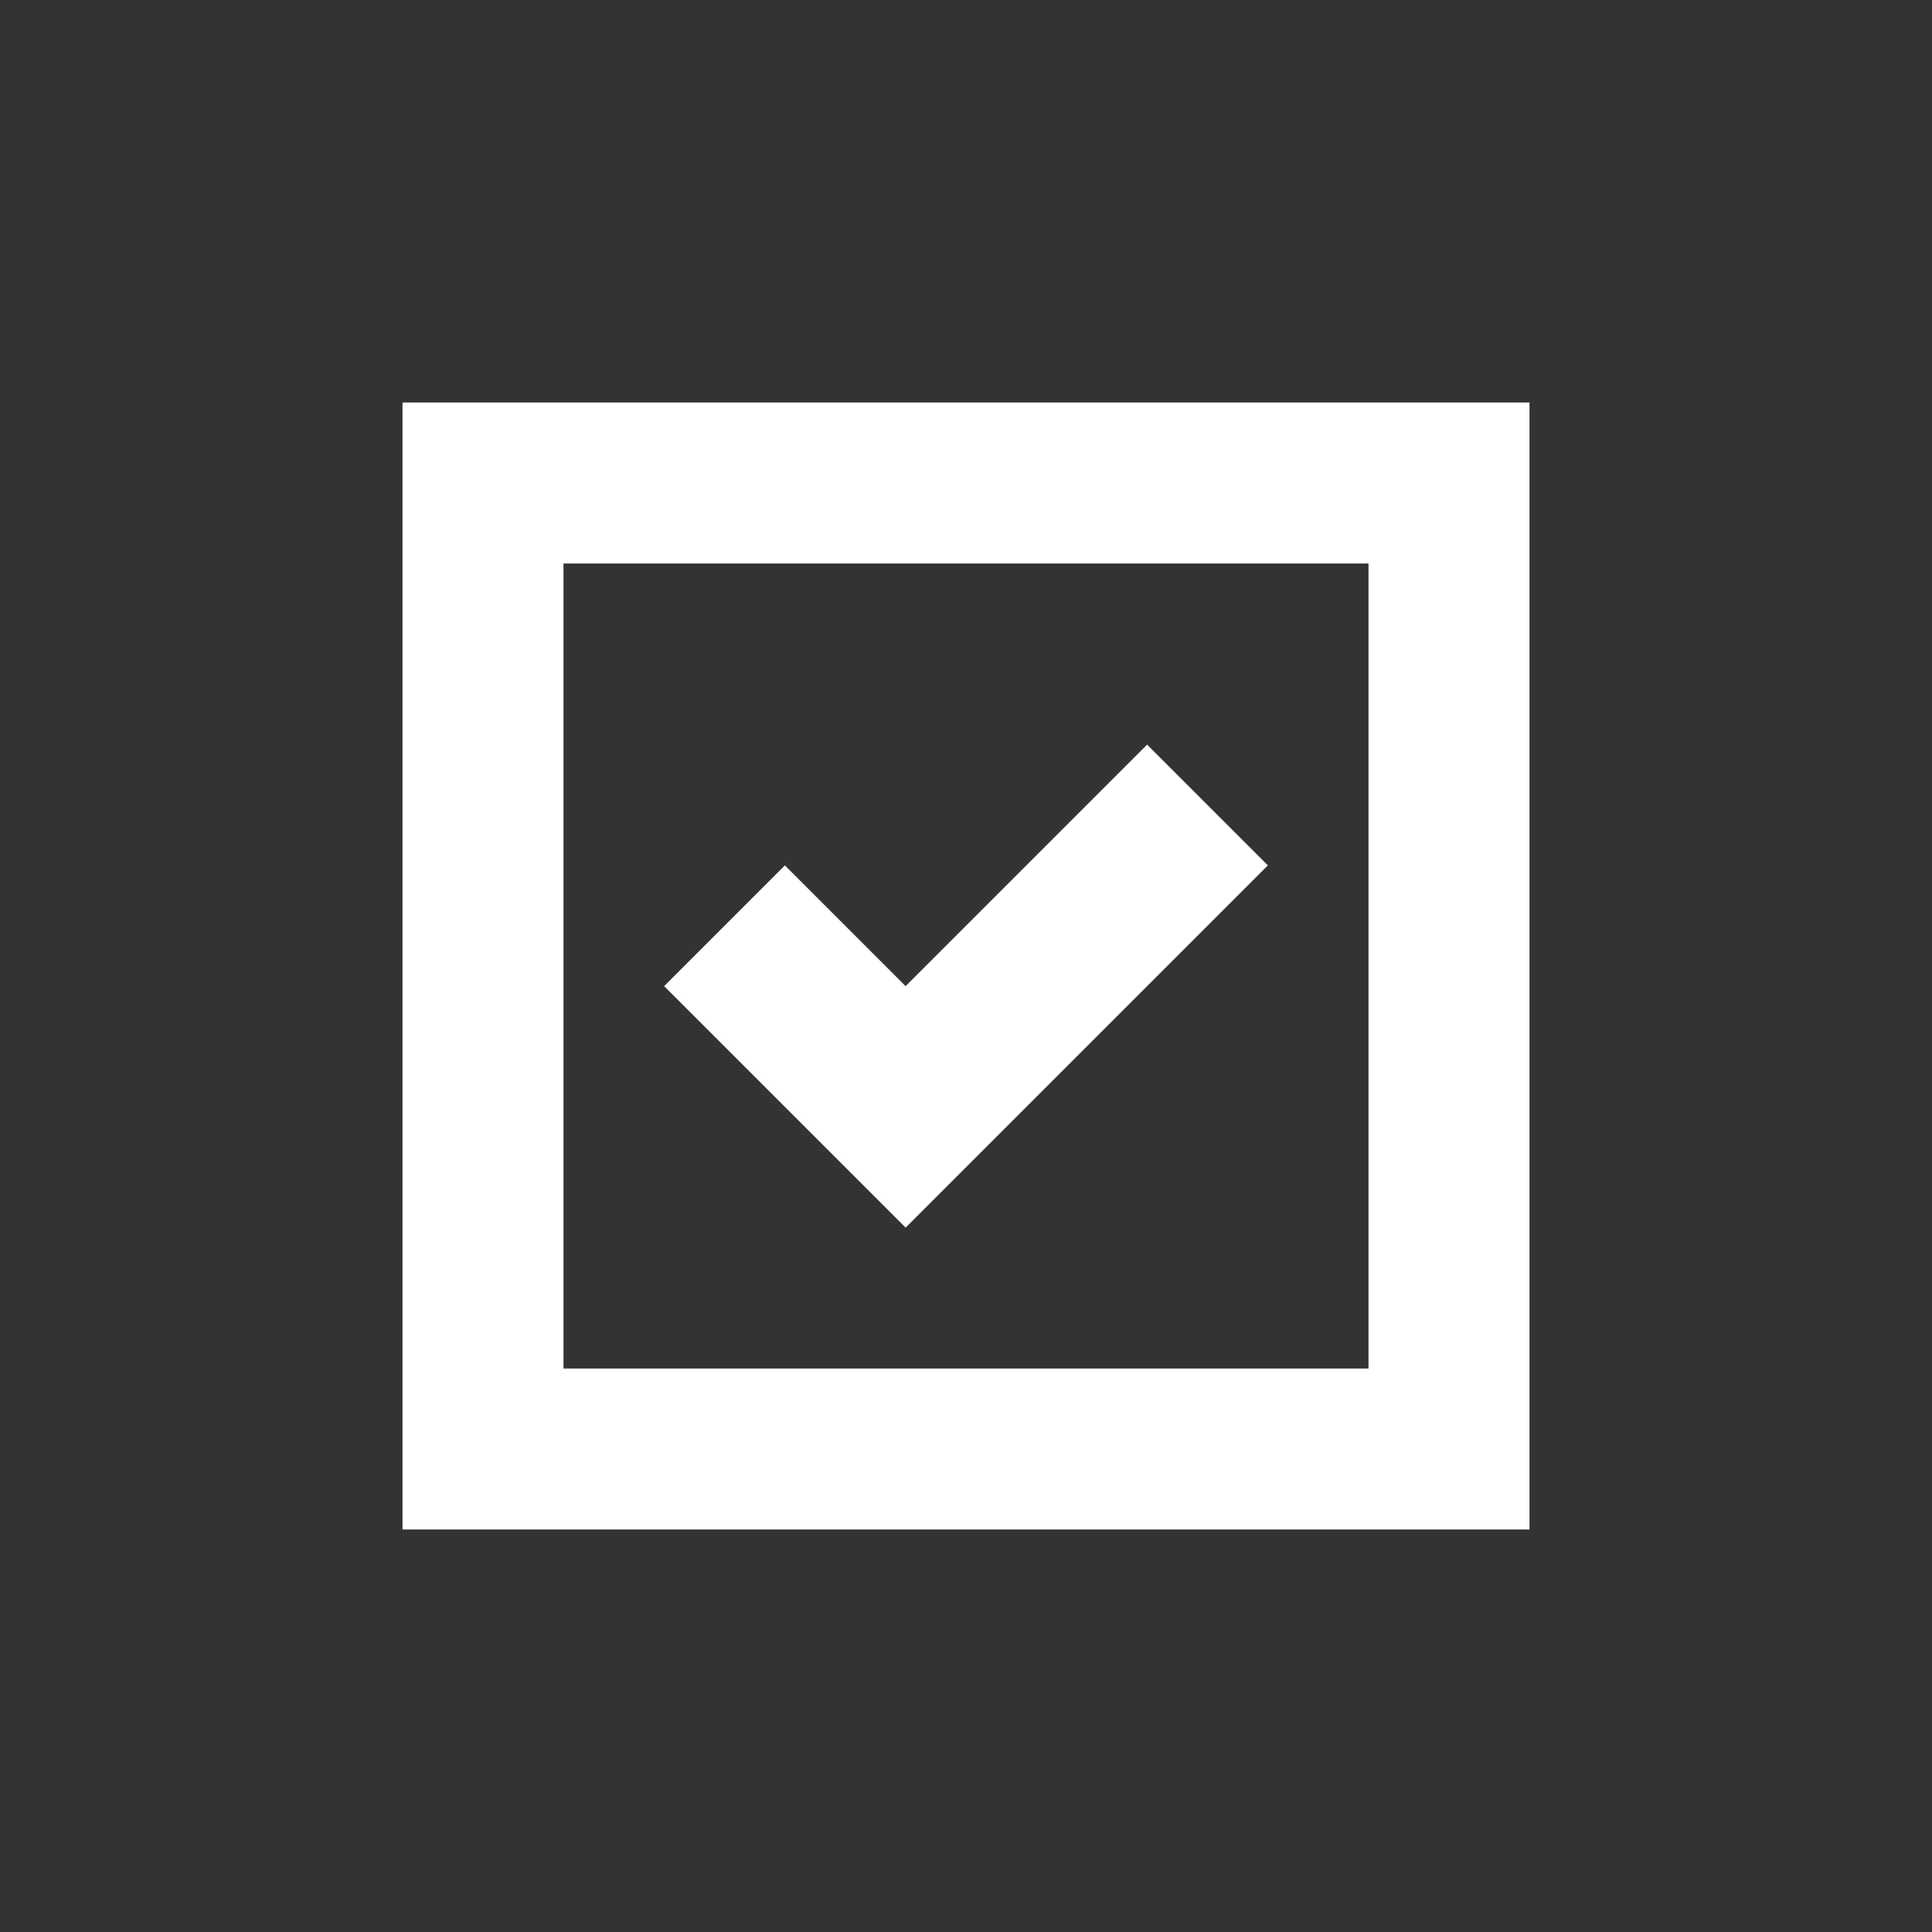 <svg width="24" height="24" viewBox="0 0 24 24" fill="none" xmlns="http://www.w3.org/2000/svg">
<rect x="0" y="0" width="24" height="24" fill="#333333" stroke="none"/>
<path fill-rule="evenodd" clip-rule="evenodd" d="M5 5V19H19V5H5ZM7 17V7H17V17H7Z" fill="white"/>
<path d="M14.25 9.25L15.75 10.75L11.25 15.25L9.5 13.5L8.25 12.25L9.75 10.75L11.25 12.25L14.25 9.25Z" fill="white"/>
</svg>
